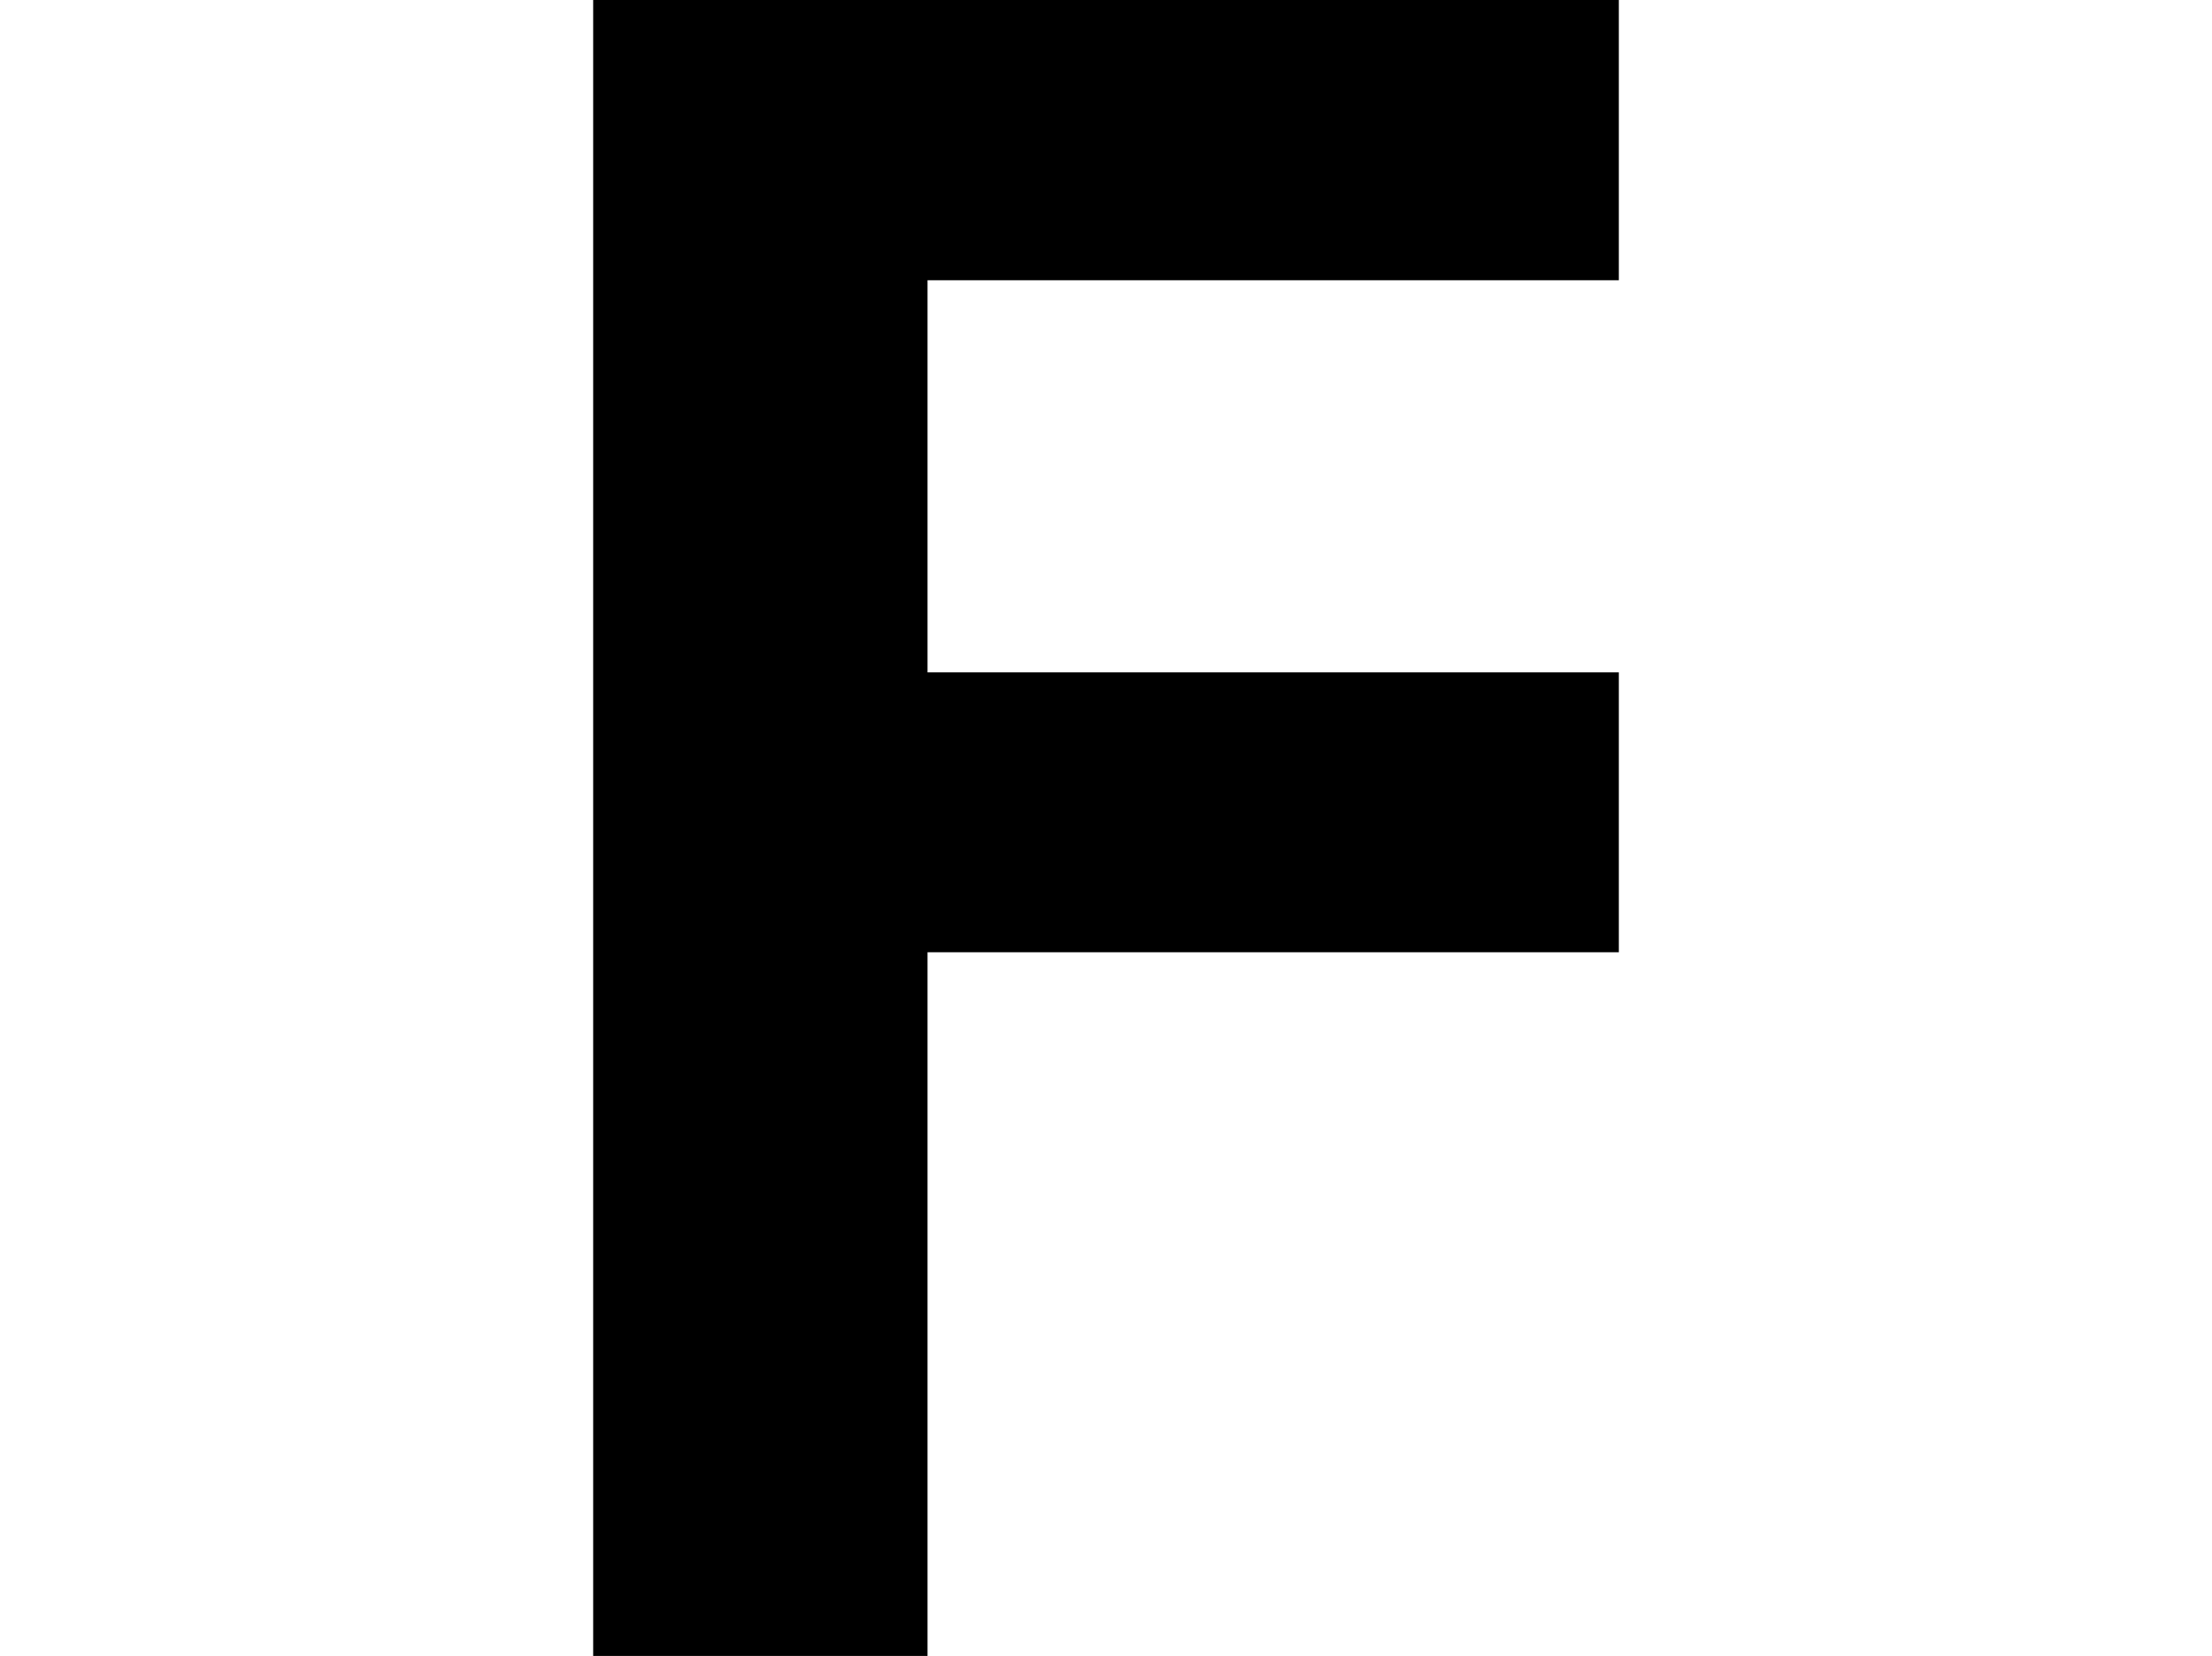 <!-- <svg width="92" height="32" viewBox="0 0 92 32" fill="none" xmlns="http://www.w3.org/2000/svg">
<path d="M33.085 26.4841V12.3839H37.9541C39.6408 12.3839 40.9202 12.7131 41.7922 13.3717C42.6642 14.0237 43.1002 14.9825 43.1002 16.2478C43.1002 16.9387 42.9251 17.5488 42.5751 18.0782C42.225 18.6011 41.7381 18.9853 41.1143 19.2306C41.8272 19.4114 42.3873 19.7761 42.7947 20.3249C43.2084 20.8737 43.4152 21.5452 43.4152 22.3392C43.4152 23.695 42.9888 24.7215 42.1359 25.4188C41.283 26.1161 40.0673 26.4712 38.4888 26.4841H33.085ZM35.9492 20.3443V24.1502H38.4028C39.0775 24.1502 39.6026 23.9888 39.9781 23.666C40.36 23.3367 40.551 22.8848 40.551 22.3102C40.551 21.0189 39.8922 20.3637 38.5747 20.3443H35.9492ZM35.9492 18.2912H38.0687C39.5135 18.2654 40.236 17.6811 40.236 16.5384C40.236 15.8992 40.0514 15.4408 39.6822 15.1632C39.3194 14.8792 38.7434 14.7371 37.9541 14.7371H35.9492V18.2912ZM53.9365 20.3733H48.4371V24.1502H54.8913V26.4841H45.573V12.3839H54.8723V14.7371H48.4371V18.0976H53.9365V20.3733ZM61.7175 21.3224H59.436V26.4841H56.5717V12.3839H61.7365C63.379 12.3839 64.6455 12.7551 65.5365 13.4975C66.4276 14.24 66.8734 15.2891 66.8734 16.6449C66.8734 17.6069 66.6661 18.4107 66.2527 19.0563C65.8455 19.6954 65.2248 20.2055 64.3907 20.5864L67.3985 26.3485V26.4841H64.3242L61.7175 21.3224ZM59.436 18.9691H61.746C62.4656 18.9691 63.0226 18.7851 63.417 18.4172C63.8114 18.0427 64.0092 17.5294 64.0092 16.8773C64.0092 16.2124 63.8214 15.6894 63.4455 15.3085C63.0768 14.9276 62.5069 14.7371 61.7365 14.7371H59.436V18.9691ZM74.2058 21.3224H71.9237V26.4841H69.0594V12.3839H74.2248C75.8667 12.3839 77.1337 12.7551 78.0248 13.4975C78.9159 14.24 79.3611 15.2891 79.3611 16.6449C79.3611 17.6069 79.1544 18.4107 78.7404 19.0563C78.3332 19.6954 77.7125 20.2055 76.879 20.5864L79.8863 26.3485V26.4841H76.8119L74.2058 21.3224ZM71.9237 18.9691H74.2343C74.9533 18.9691 75.5103 18.7851 75.9052 18.4172C76.2997 18.0427 76.4969 17.5294 76.4969 16.8773C76.4969 16.2124 76.3092 15.6894 75.9337 15.3085C75.5645 14.9276 74.9946 14.7371 74.2248 14.7371H71.9237V18.9691ZM85.8823 18.7367L88.7751 12.3839H91.9064L87.3427 21.3708V26.4841H84.4309V21.3708L79.8673 12.3839H83.008L85.8823 18.7367Z" fill="#212121"/>
<path d="M10.987 31.5841C4.92849 31.5841 0 26.626 0 20.5323C0 14.4385 4.92899 9.48041 10.987 9.48041C17.045 9.48041 21.974 14.4385 21.974 20.5323C21.974 26.626 17.0459 31.5841 10.987 31.5841ZM10.987 10.536C5.50765 10.536 1.04938 15.0196 1.04938 20.5318C1.04938 26.044 5.50765 30.5275 10.987 30.5275C16.4663 30.5275 20.9251 26.0429 20.9251 20.5308C20.9251 15.0186 16.4673 10.536 10.987 10.536Z" fill="#2196F3"/>
<path d="M18.96 21.0225C18.6182 19.7483 15.4851 19.6108 13.6203 20.0779C12.6437 20.3235 11.6456 20.6428 10.6162 20.8265C11.3697 21.4989 12.1788 22.135 13.34 22.2932C16.2211 22.6842 18.0112 21.775 18.96 21.0225Z" fill="#2196F3"/>
<path d="M13.34 22.2932C12.1764 22.135 11.3697 21.4989 10.6162 20.8265C9.45013 19.7857 8.41298 18.6579 6.37723 19.0823C3.14069 19.7572 2.71488 23.6081 5.21404 26.0828C6.28706 27.2131 7.66455 28.0041 9.17779 28.3586C10.691 28.7132 12.2742 28.616 13.7333 28.079C15.1924 27.5419 16.4641 26.5883 17.3925 25.3352C18.3209 24.0819 18.8656 22.5835 18.96 21.0235C18.0112 21.775 16.221 22.6842 13.34 22.2932Z" fill="#673AB7"/>
<path d="M15.034 13.9586C14.6301 14.8295 18.2304 15.7957 18.6611 18.6879C18.8687 15.8409 15.5335 12.882 15.034 13.9586Z" fill="#2196F3"/>
<path d="M7.46619 17.5935C8.11524 17.3231 8.42345 16.5746 8.15463 15.9217C7.8858 15.2688 7.14167 14.9587 6.49262 15.2292C5.84357 15.4996 5.53536 16.2481 5.80418 16.9011C6.07306 17.5539 6.81714 17.8639 7.46619 17.5935Z" fill="#673AB7"/>
<path d="M10.3549 14.08C10.6585 13.7746 10.6585 13.2795 10.3549 12.9741C10.0513 12.6687 9.55909 12.6687 9.25551 12.9741C8.95194 13.2795 8.95194 13.7746 9.25551 14.08C9.55909 14.3854 10.0513 14.3854 10.3549 14.08Z" fill="#2196F3"/>
<path d="M13.1014 9.05206C14.2245 5.7149 13.4696 3.04871 11.1614 1.78241C9.58359 2.10513 8.647 2.87335 8.12549 3.93383C11.2204 3.68185 13.1844 5.63041 13.1014 9.05206Z" fill="#2196F3"/>
<path d="M25.6983 6.13641C20.1389 4.1294 16.6304 4.81756 16.0786 9.39055C19.2648 12.6973 22.474 11.1146 25.6983 6.13641Z" fill="#2196F3"/>
<path d="M21.2765 4.32541C21.5343 3.21728 21.6681 1.90776 21.6881 0.41748C15.9226 1.70883 13.3224 4.17658 15.2839 8.33846C15.3816 8.36203 15.4754 8.38119 15.5696 8.40085C16.0281 5.14422 18.0463 3.93835 21.2765 4.32541Z" fill="#2196F3"/>
</svg> -->


<!-- <svg version="1.1" id="Capa_1" xmlns="http://www.w3.org/2000/svg" xmlns:xlink="http://www.w3.org/1999/xlink" x="0px" y="0px"
	 viewBox="0 0 23.758 23.758" style="enable-background:new 0 0 23.758 23.758;" xml:space="preserve">
<g>
	<g>
		<path d="M4.523,23.758V0h14.712v4.021H9.319v5.625h9.916v4.016H9.319v10.096H4.523z"/>
	</g>
	<g>
	</g>
	<g>
	</g>
	<g>
	</g>
	<g>
	</g>
	<g>
	</g>
	<g>
	</g>
	<g>
	</g>
	<g>
	</g>
	<g>
	</g>
	<g>
	</g>
	<g>
	</g>
	<g>
	</g>
	<g>
	</g>
	<g>
	</g>
	<g>
	</g>
</g>
<g>
</g>
<g>
</g>
<g>
</g>
<g>
</g>
<g>
</g>
<g>
</g>
<g>
</g>
<g>
</g>
<g>
</g>
<g>
</g>
<g>
</g>
<g>
</g>
<g>
</g>
<g>
</g>
<g>
</g>
</svg><?xml version="1.0" standalone="no"?>
<!DOCTYPE svg PUBLIC "-//W3C//DTD SVG 1.0//EN" "http://www.w3.org/TR/2001/REC-SVG-20010904/DTD/svg10.dtd"> -->
<svg xmlns="http://www.w3.org/2000/svg" xmlns:xlink="http://www.w3.org/1999/xlink" id="body_1" width="410" height="307">

<g transform="matrix(12.922 -0 0 12.922 51.5 -0)">
	<g>
		<g>
            <path d="M4.523 13.758L4.523 0L19.235 0L19.235 4.021L9.319 4.021L9.319 9.646L19.235 9.646L19.235 13.662L9.319 13.662L9.319 23.758L4.523 23.758z" stroke="none" fill="#000000" fill-rule="nonzero" />
		</g>
		<g>
		</g>
		<g>
		</g>
		<g>
		</g>
		<g>
		</g>
		<g>
		</g>
		<g>
		</g>
		<g>
		</g>
		<g>
		</g>
		<g>
		</g>
		<g>
		</g>
		<g>
		</g>
		<g>
		</g>
		<g>
		</g>
		<g>
		</g>
	</g>
	<g>
	</g>
	<g>
	</g>
	<g>
	</g>
	<g>
	</g>
	<g>
	</g>
	<g>
	</g>
	<g>
	</g>
	<g>
	</g>
	<g>
	</g>
	<g>
	</g>
	<g>
	</g>
	<g>
	</g>
	<g>
	</g>
	<g>
	</g>
	<g>
	</g>
</g>
</svg>
